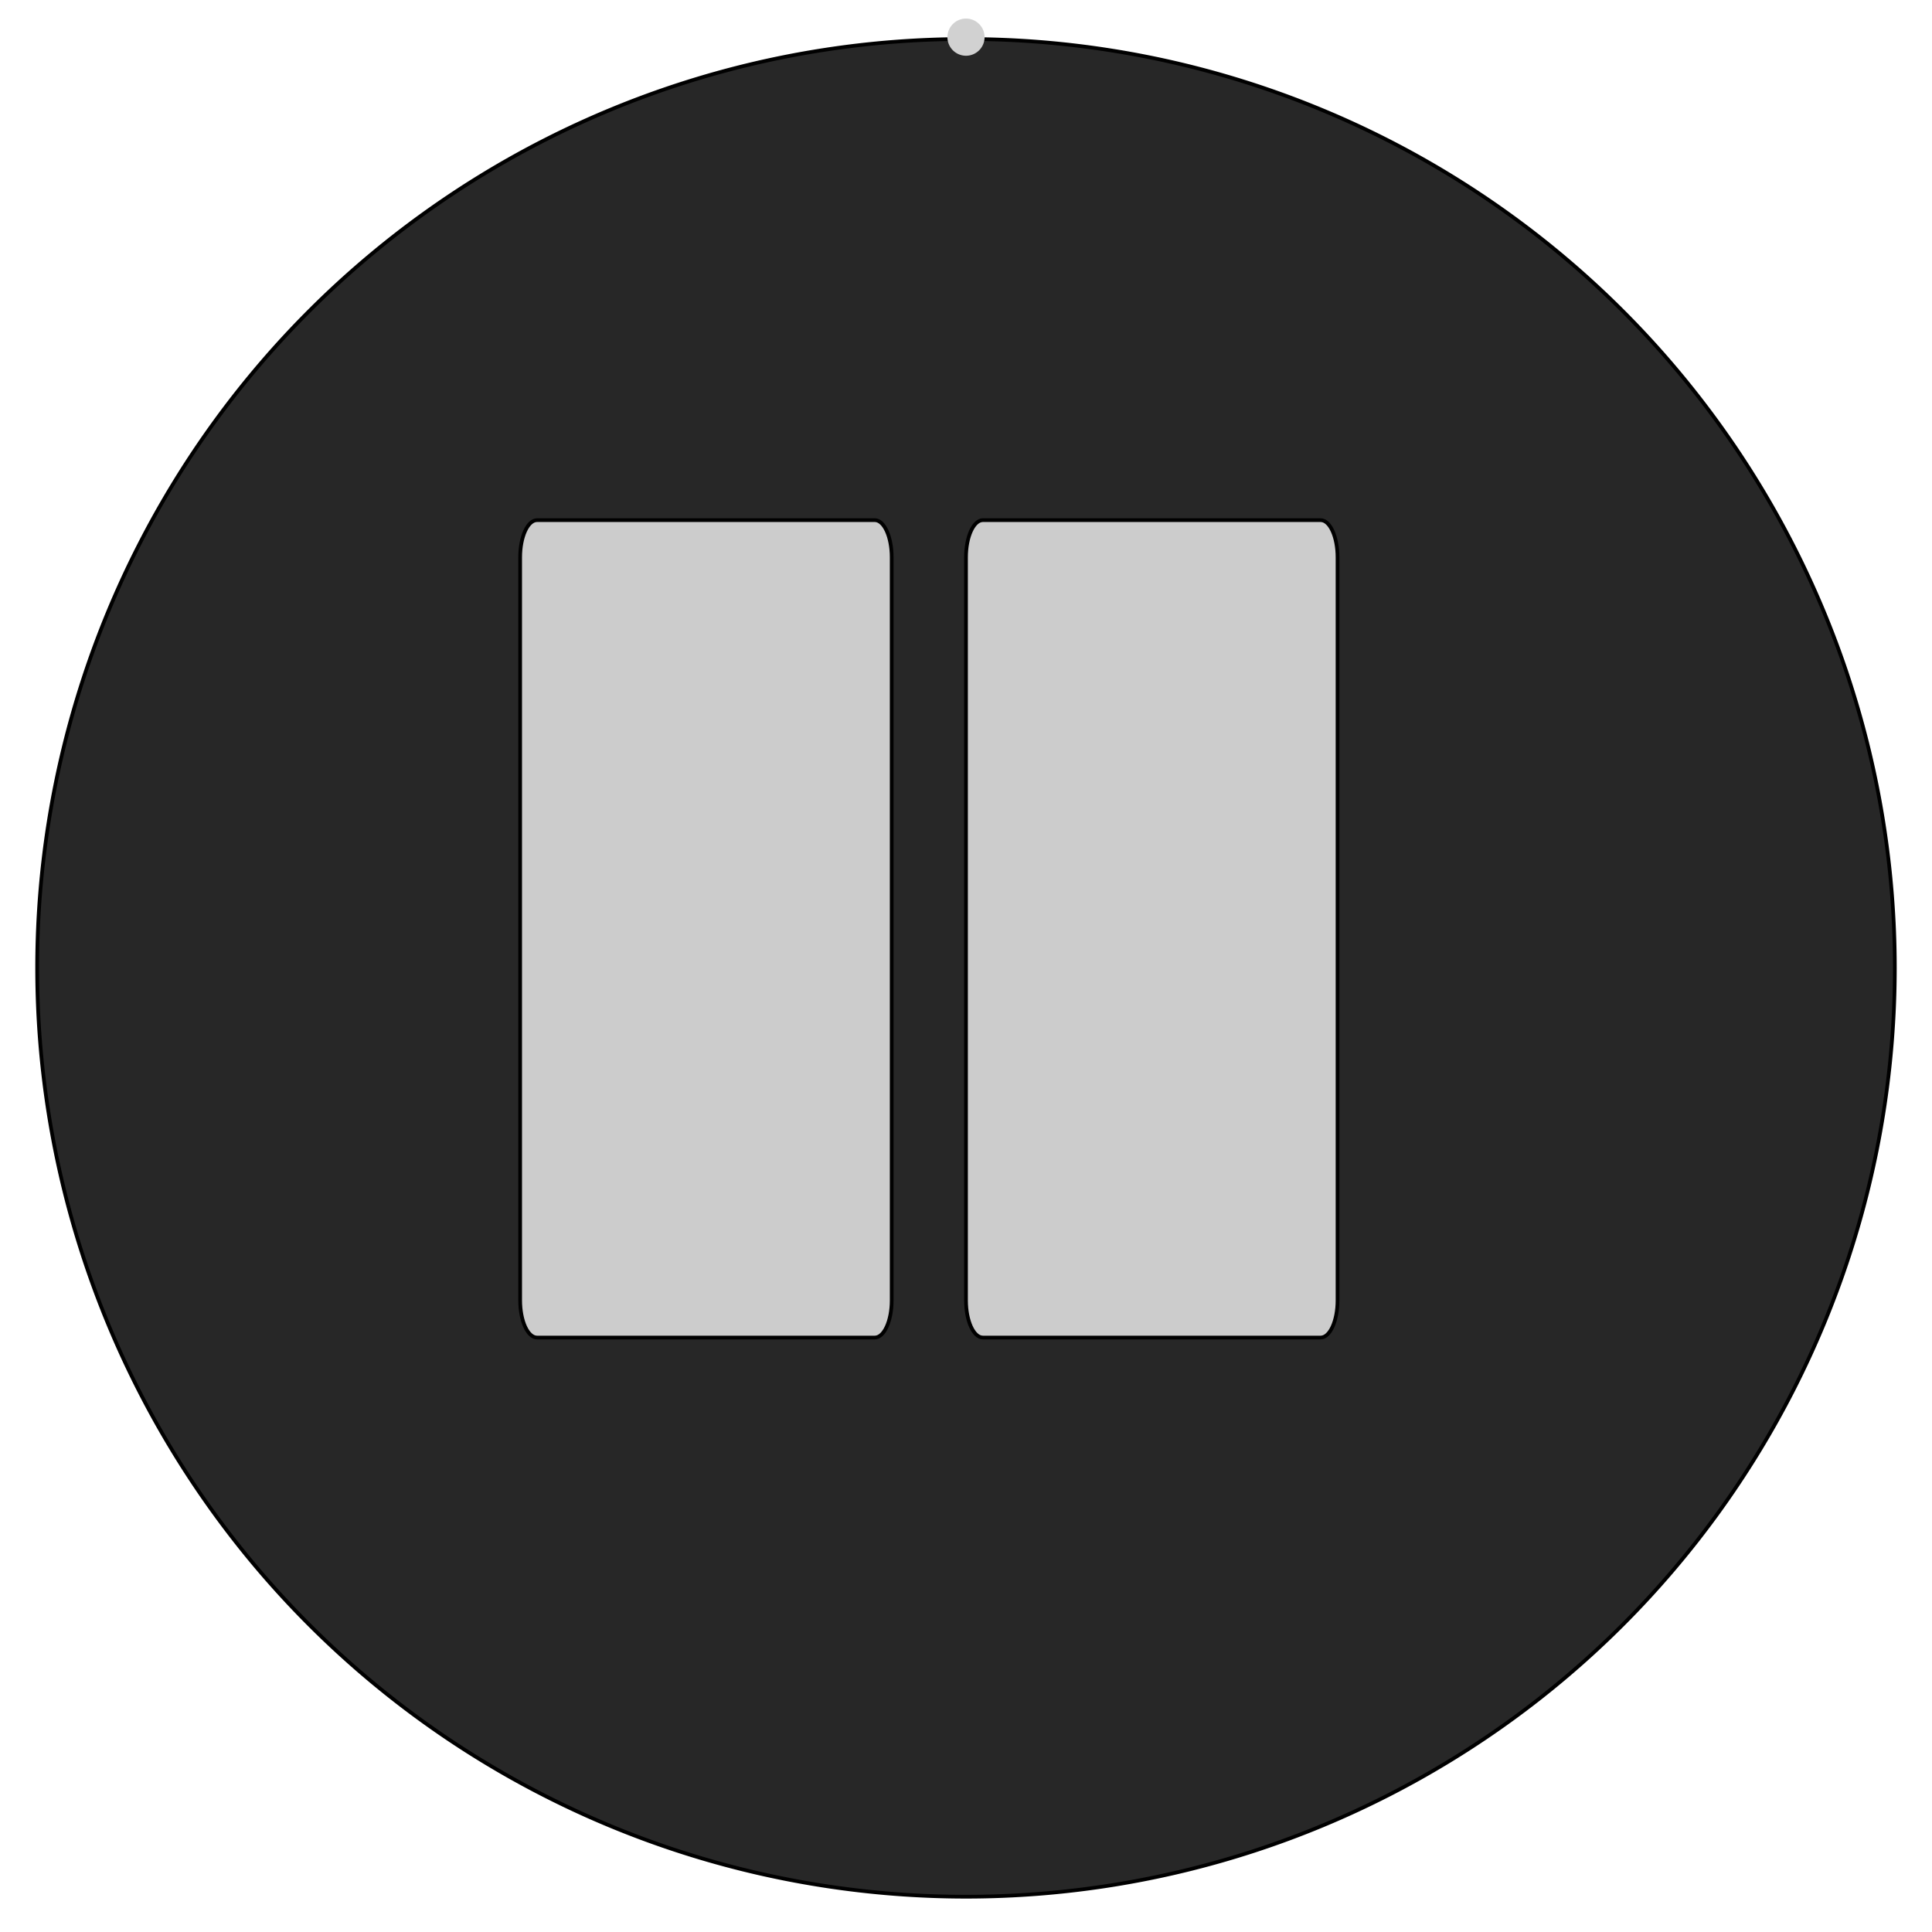 <?xml version="1.0" encoding="utf-8"?>
<svg viewBox="0 0 520 520" xmlns="http://www.w3.org/2000/svg">
  <path id="black-circle"  d="M 10 260 a 250 250 0 1 1 0 1z" style="stroke: rgb(0, 0, 0); fill: rgb(39, 39, 39);"/>
  <path id="progress-circle" d="M 510 260 A 250 250 0 1 1 510 260" transform="rotate(-90, 260, 260)" style="stroke: rgb(209, 209, 209);" fill="none" stroke-width="10" stroke-linecap="round"/>
  <path id="square-left" d="M 154.545 140 L 235.455 140 C 237.965 140 240 144.477 240 150 L 240 350 C 240 355.523 237.965 360 235.455 360 L 144.545 360 C 142.035 360 140 355.523 140 350 L 140 150 C 140 144.477 142.035 140 144.545 140 Z" style="stroke: rgb(0, 0, 0); fill: rgb(204, 204, 204);"/>
  <path id="square-right" d="M 274.545 140 L 355.455 140 C 357.965 140 360 144.477 360 150 L 360 350 C 360 355.523 357.965 360 355.455 360 L 264.545 360 C 262.035 360 260 355.523 260 350 L 260 150 C 260 144.477 262.035 140 264.545 140 Z" style="stroke: rgb(0, 0, 0); fill: rgb(204, 204, 204);"/>
</svg>